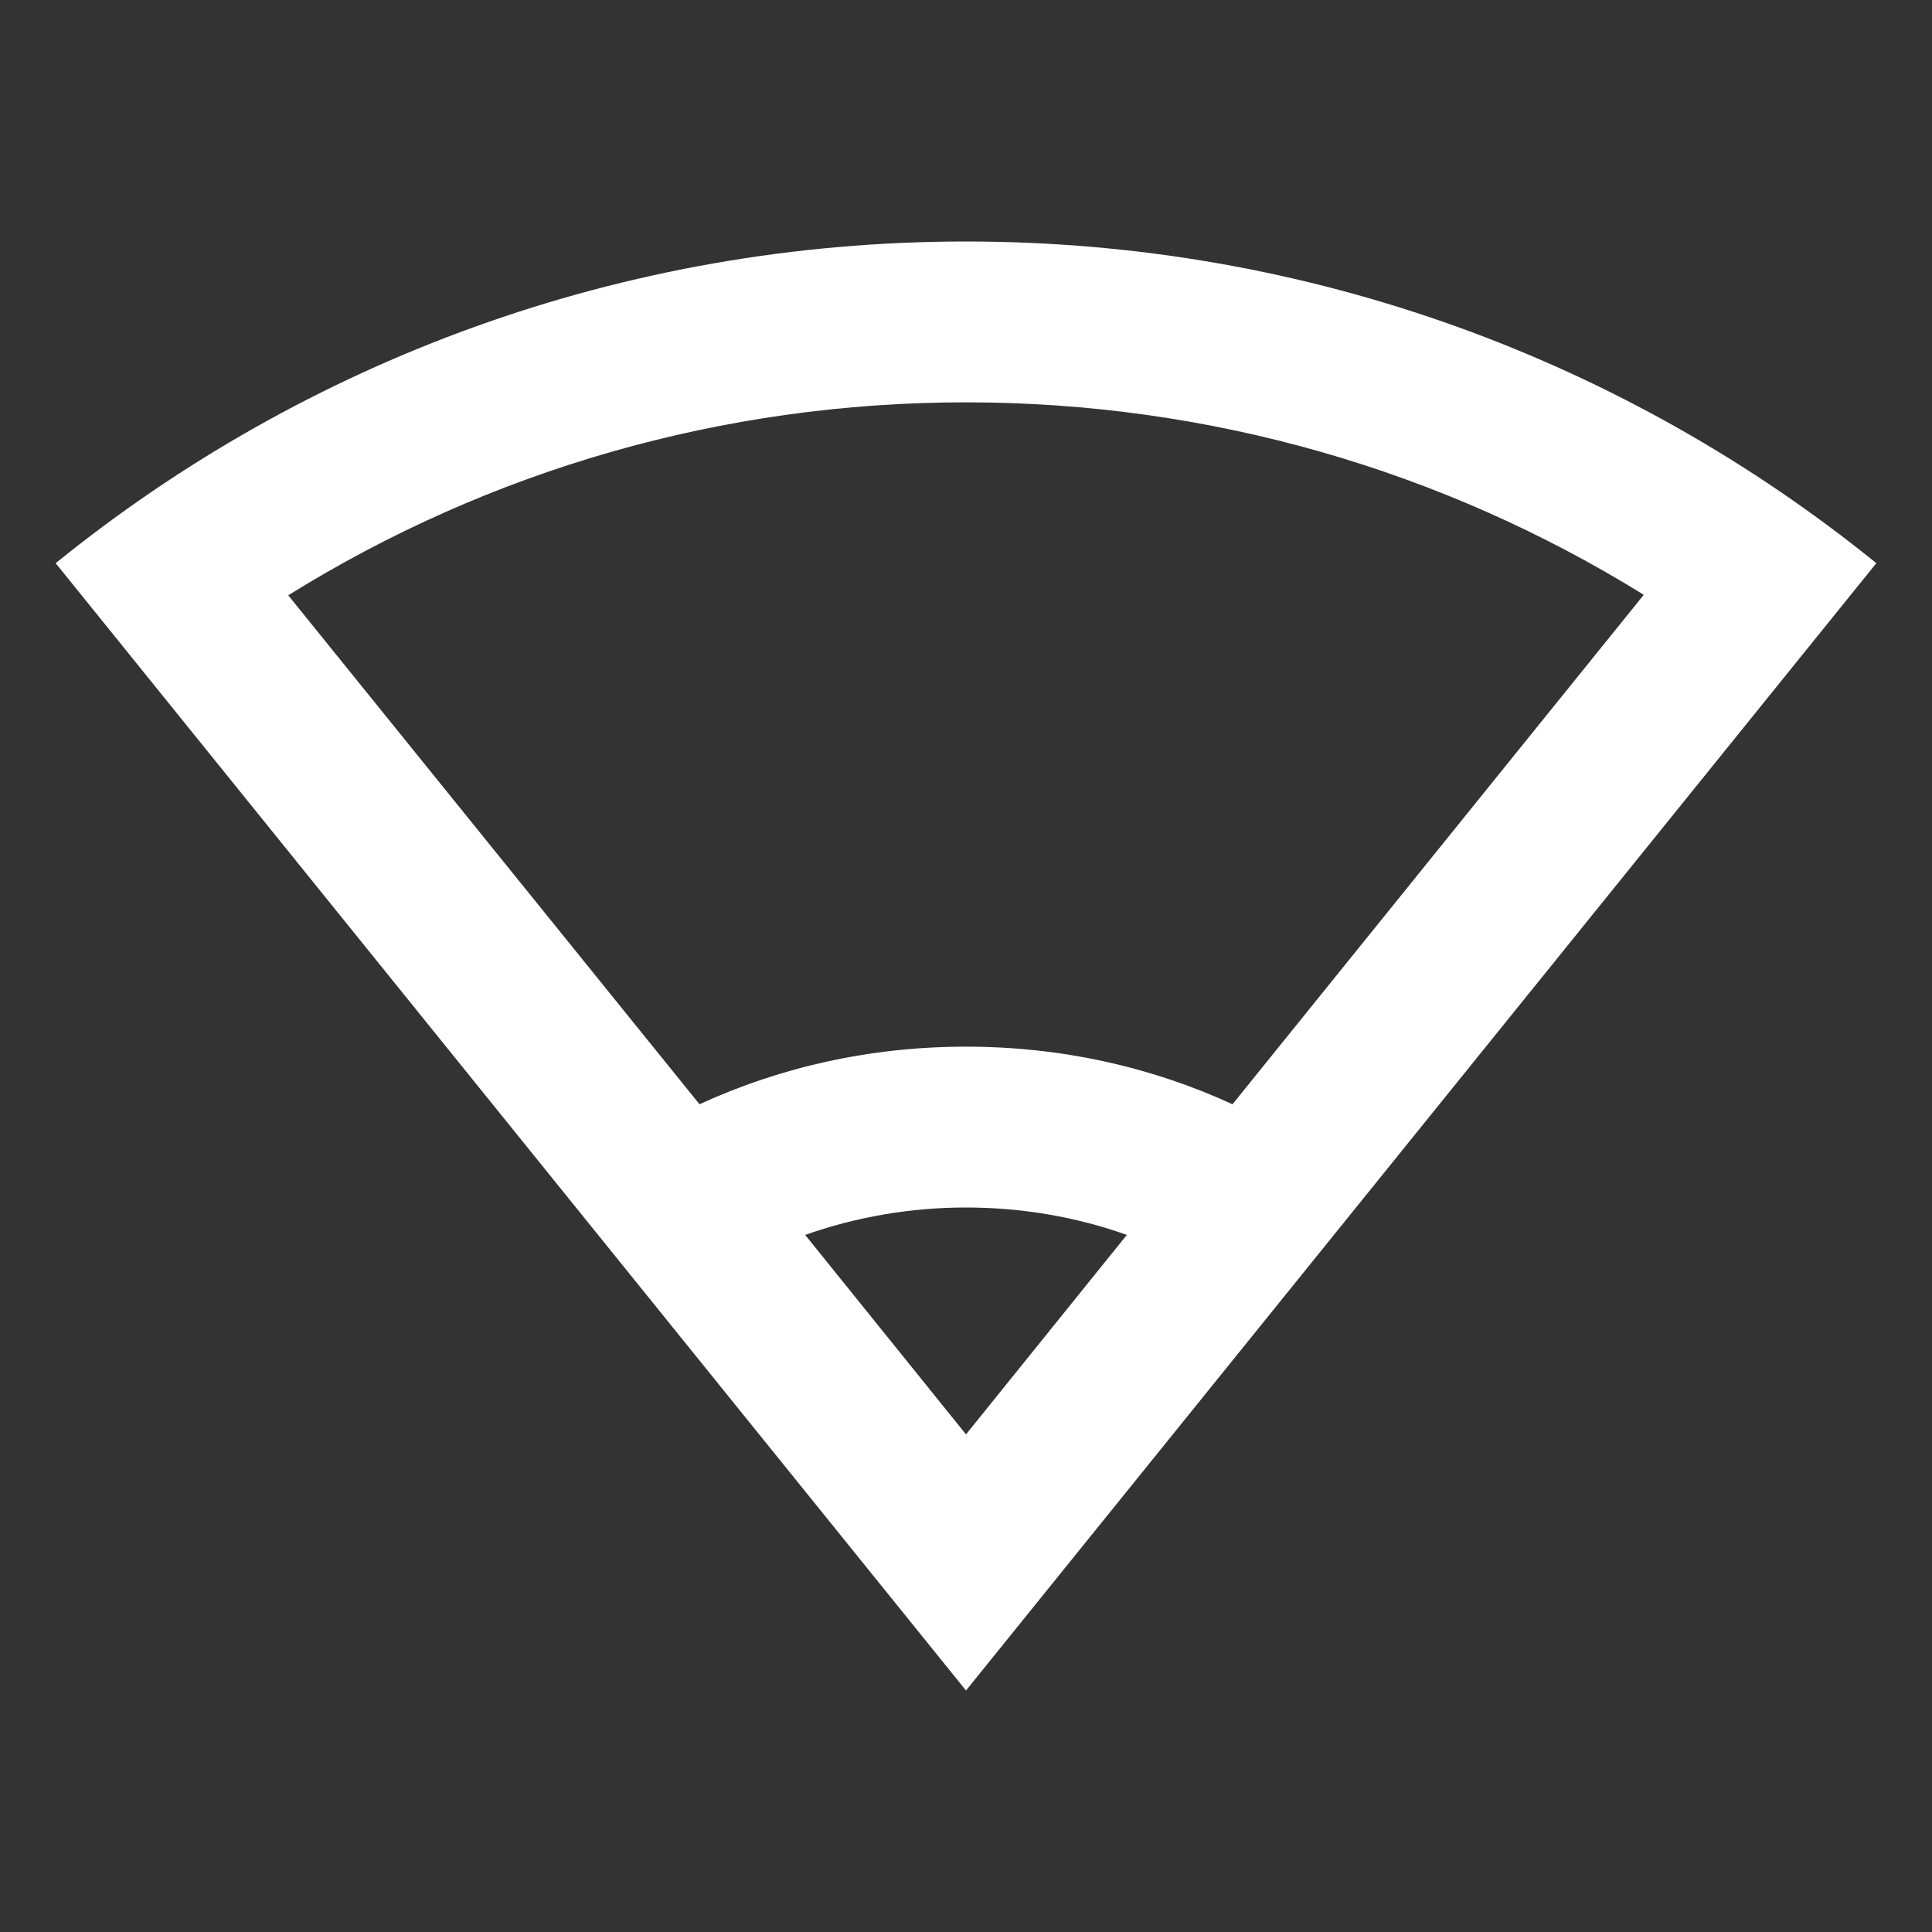 <?xml version="1.0" encoding="UTF-8"?>
<svg xmlns="http://www.w3.org/2000/svg" xmlns:xlink="http://www.w3.org/1999/xlink" width="16" height="16" viewBox="0 0 16 16" version="1.1">
<rect x="0" y="0" width="16" height="16" fill="#333333" stroke="none"/>
<g id="surface1">
<path style=" stroke:none;fill-rule:nonzero;fill:rgb(100%,100%,100%);fill-opacity:1;" d="M 8 2 C 10.855 2 13.48 2.996 15.539 4.664 L 8 14 L 0.461 4.664 C 2.52 2.996 5.145 2 8 2 Z M 8 10 C 7.539 10 7.09 10.078 6.668 10.227 L 8 11.879 L 9.332 10.227 C 8.914 10.078 8.461 10 8 10 Z M 8 3.332 C 5.98 3.332 4.051 3.895 2.387 4.93 L 5.793 9.145 C 6.465 8.836 7.211 8.668 8 8.668 C 8.789 8.668 9.535 8.836 10.207 9.145 L 13.613 4.926 C 11.949 3.895 10.02 3.332 8 3.332 Z M 8 3.332 "/>
</g>
</svg>
